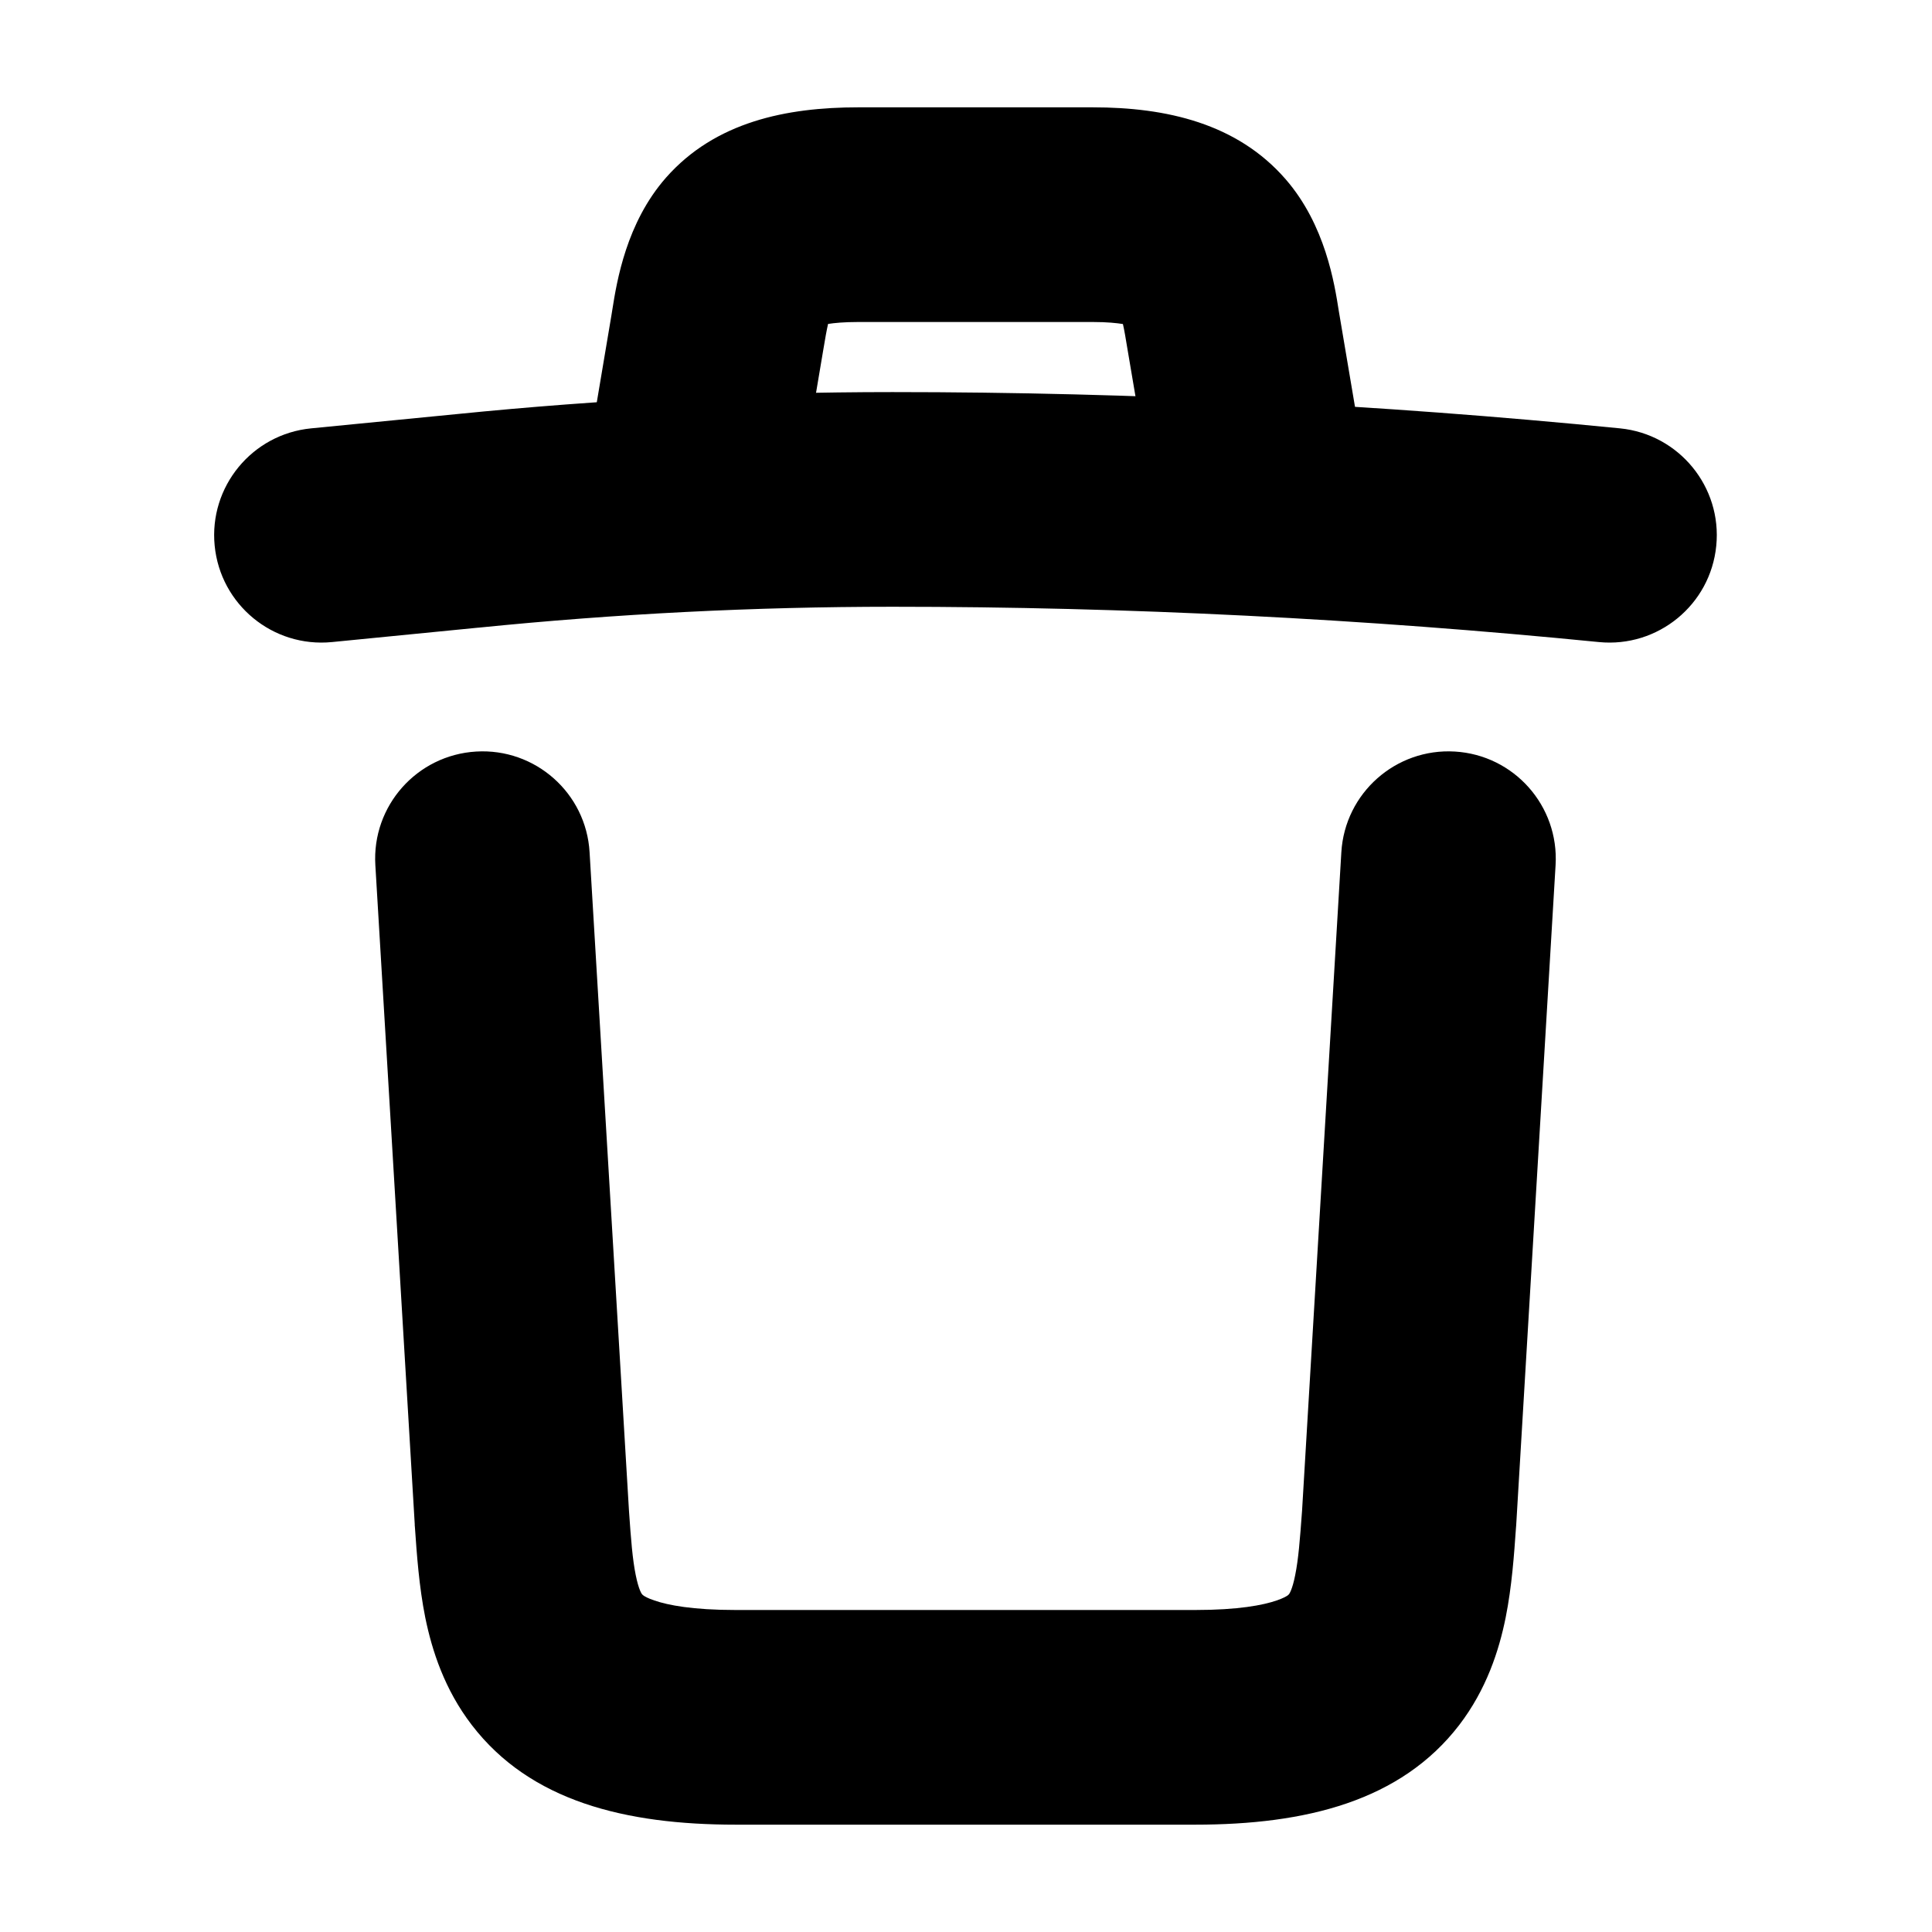 <svg width="18" height="18" viewBox="0 0 18 18" fill="none" xmlns="http://www.w3.org/2000/svg">
<path fill-rule="evenodd" clip-rule="evenodd" d="M4.256 3.858C5.609 3.722 6.962 3.653 8.315 3.653C10.576 3.653 12.842 3.768 15.094 3.991C15.643 4.046 16.045 4.536 15.99 5.085C15.936 5.635 15.446 6.036 14.897 5.982C12.709 5.765 10.508 5.653 8.315 5.653C7.029 5.653 5.743 5.718 4.456 5.848L4.453 5.848L3.093 5.982C2.543 6.036 2.054 5.634 2 5.084C1.946 4.535 2.348 4.045 2.898 3.991L4.256 3.858Z" fill="black"/>
<path fill-rule="evenodd" clip-rule="evenodd" d="M7.668 3.273L7.521 4.146C7.43 4.69 6.914 5.058 6.37 4.966C5.825 4.875 5.458 4.359 5.549 3.814L5.696 2.941C5.699 2.924 5.702 2.905 5.705 2.885C5.747 2.62 5.835 2.075 6.206 1.654C6.664 1.135 7.327 1 7.995 1H10.182C10.866 1 11.526 1.149 11.979 1.671C12.348 2.097 12.433 2.64 12.474 2.902C12.477 2.919 12.479 2.935 12.482 2.949L12.628 3.813C12.72 4.358 12.353 4.874 11.809 4.966C11.264 5.058 10.748 4.691 10.656 4.147L10.508 3.274C10.488 3.152 10.475 3.075 10.462 3.019C10.406 3.01 10.316 3 10.182 3H7.995C7.863 3 7.773 3.009 7.715 3.018C7.702 3.074 7.688 3.152 7.668 3.273Z" fill="black"/>
<path fill-rule="evenodd" clip-rule="evenodd" d="M4.436 7.002C4.987 6.969 5.461 7.389 5.493 7.94L5.86 14.075C5.879 14.349 5.893 14.527 5.923 14.675C5.951 14.813 5.979 14.851 5.982 14.853C5.982 14.853 5.985 14.858 5.995 14.865C6.006 14.873 6.036 14.891 6.096 14.911C6.222 14.955 6.454 15 6.855 15H11.135C11.536 15 11.768 14.955 11.895 14.911C11.954 14.891 11.984 14.873 11.996 14.865C12.006 14.857 12.009 14.853 12.009 14.853C12.011 14.851 12.04 14.813 12.067 14.675C12.097 14.527 12.111 14.349 12.131 14.075L12.497 7.94C12.53 7.389 13.004 6.969 13.555 7.002C14.106 7.035 14.526 7.508 14.493 8.06L14.126 14.21L14.124 14.234C14.107 14.477 14.086 14.781 14.028 15.07C13.966 15.378 13.849 15.74 13.595 16.072C13.05 16.781 12.166 17 11.135 17H6.855C5.824 17 4.94 16.781 4.396 16.072C4.141 15.74 4.025 15.378 3.962 15.07C3.904 14.781 3.883 14.477 3.866 14.234C3.865 14.226 3.865 14.218 3.864 14.21L3.864 14.2L3.497 8.06C3.464 7.508 3.884 7.035 4.436 7.002Z" fill="black"/>
</svg>
